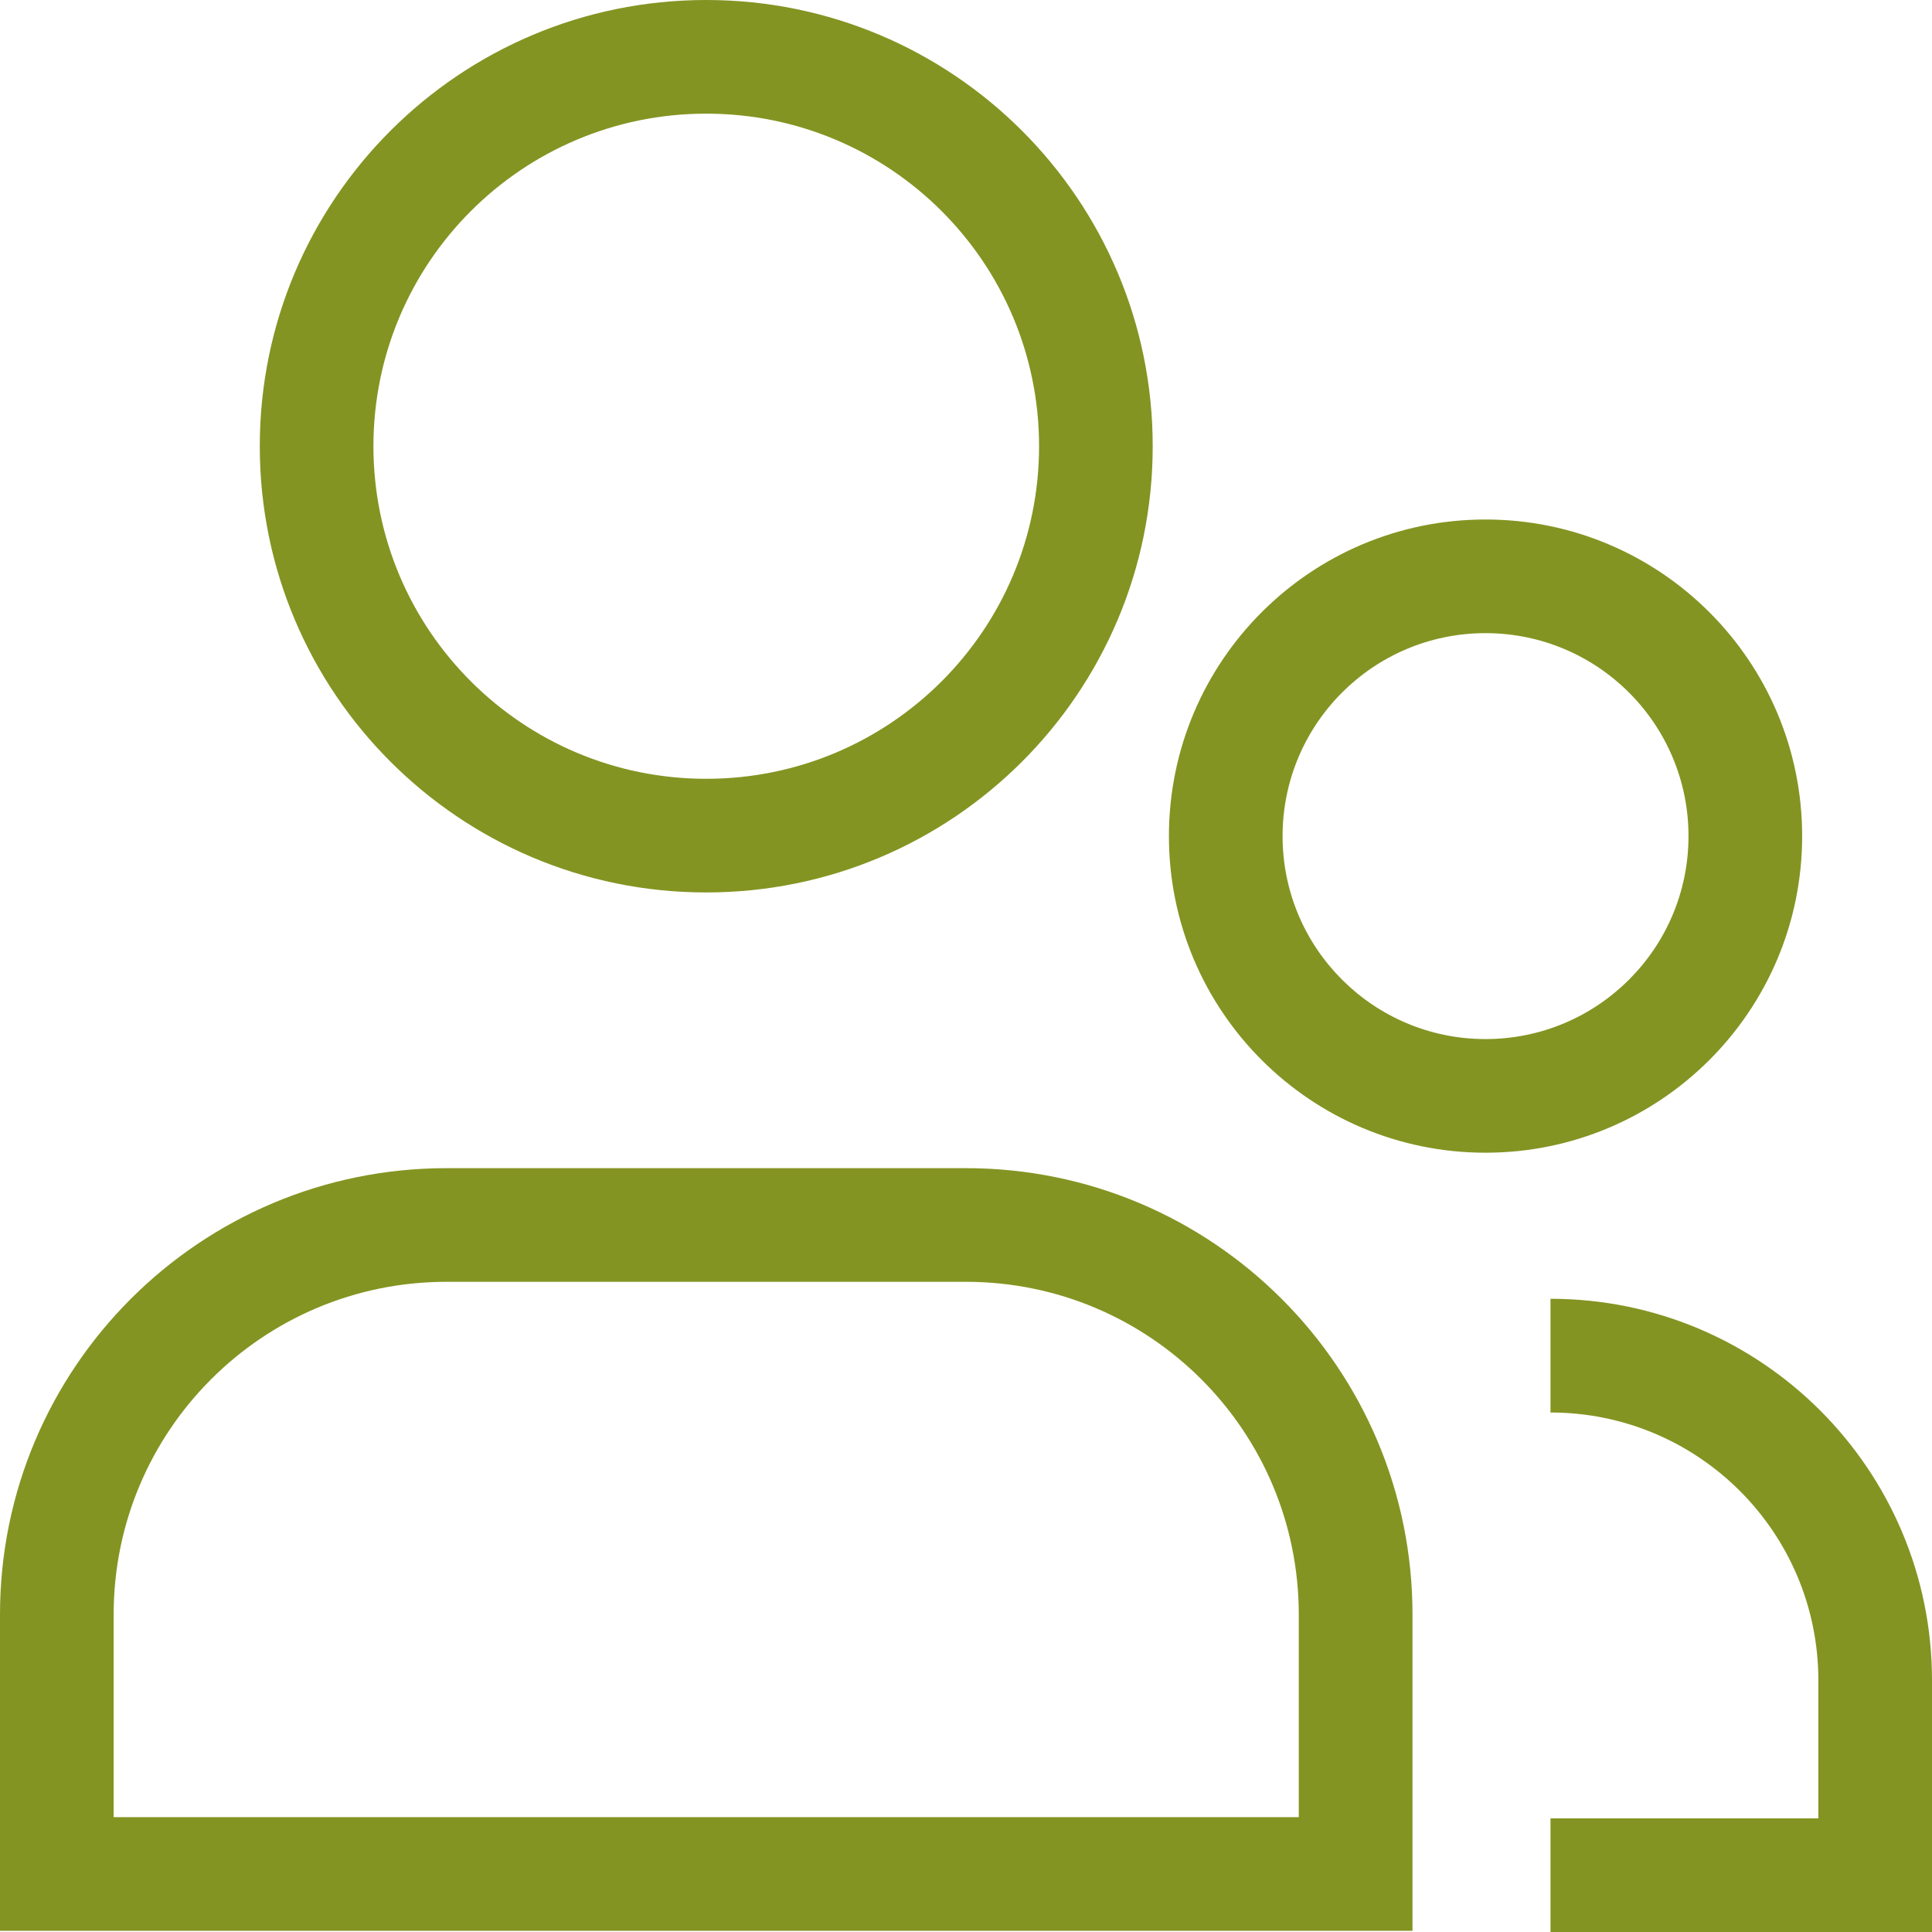 <svg width="28" height="28" viewBox="0 0 28 28" fill="none" xmlns="http://www.w3.org/2000/svg">
<path fill-rule="evenodd" clip-rule="evenodd" d="M10.235 1.647C7.571 1.647 5.412 3.805 5.412 6.467C5.412 9.129 7.571 11.287 10.235 11.287C12.9 11.287 15.059 9.129 15.059 6.467C15.059 3.805 12.9 1.647 10.235 1.647ZM3.765 6.467C3.765 2.895 6.662 0 10.235 0C13.809 0 16.706 2.895 16.706 6.467C16.706 10.039 13.809 12.934 10.235 12.934C6.662 12.934 3.765 10.039 3.765 6.467ZM16.941 12.118C16.941 9.584 18.995 7.529 21.529 7.529C24.063 7.529 26.118 9.584 26.118 12.118C26.118 14.652 24.063 16.706 21.529 16.706C18.995 16.706 16.941 14.652 16.941 12.118ZM21.529 9.176C19.905 9.176 18.588 10.493 18.588 12.118C18.588 13.742 19.905 15.059 21.529 15.059C23.154 15.059 24.471 13.742 24.471 12.118C24.471 10.493 23.154 9.176 21.529 9.176ZM6.471 18.577C3.806 18.577 1.647 20.736 1.647 23.4V26.336H18.823V23.4C18.823 20.736 16.664 18.577 14 18.577H6.471ZM0 23.4C0 19.826 2.897 16.93 6.471 16.93H14C17.573 16.93 20.471 19.826 20.471 23.4V27.983H0V23.4ZM26.353 24.353C26.353 22.209 24.615 20.471 22.471 20.471V18.823C25.524 18.823 28 21.299 28 24.353V28H22.471V26.353H26.353V24.353Z" fill="#849422"/>
</svg>
